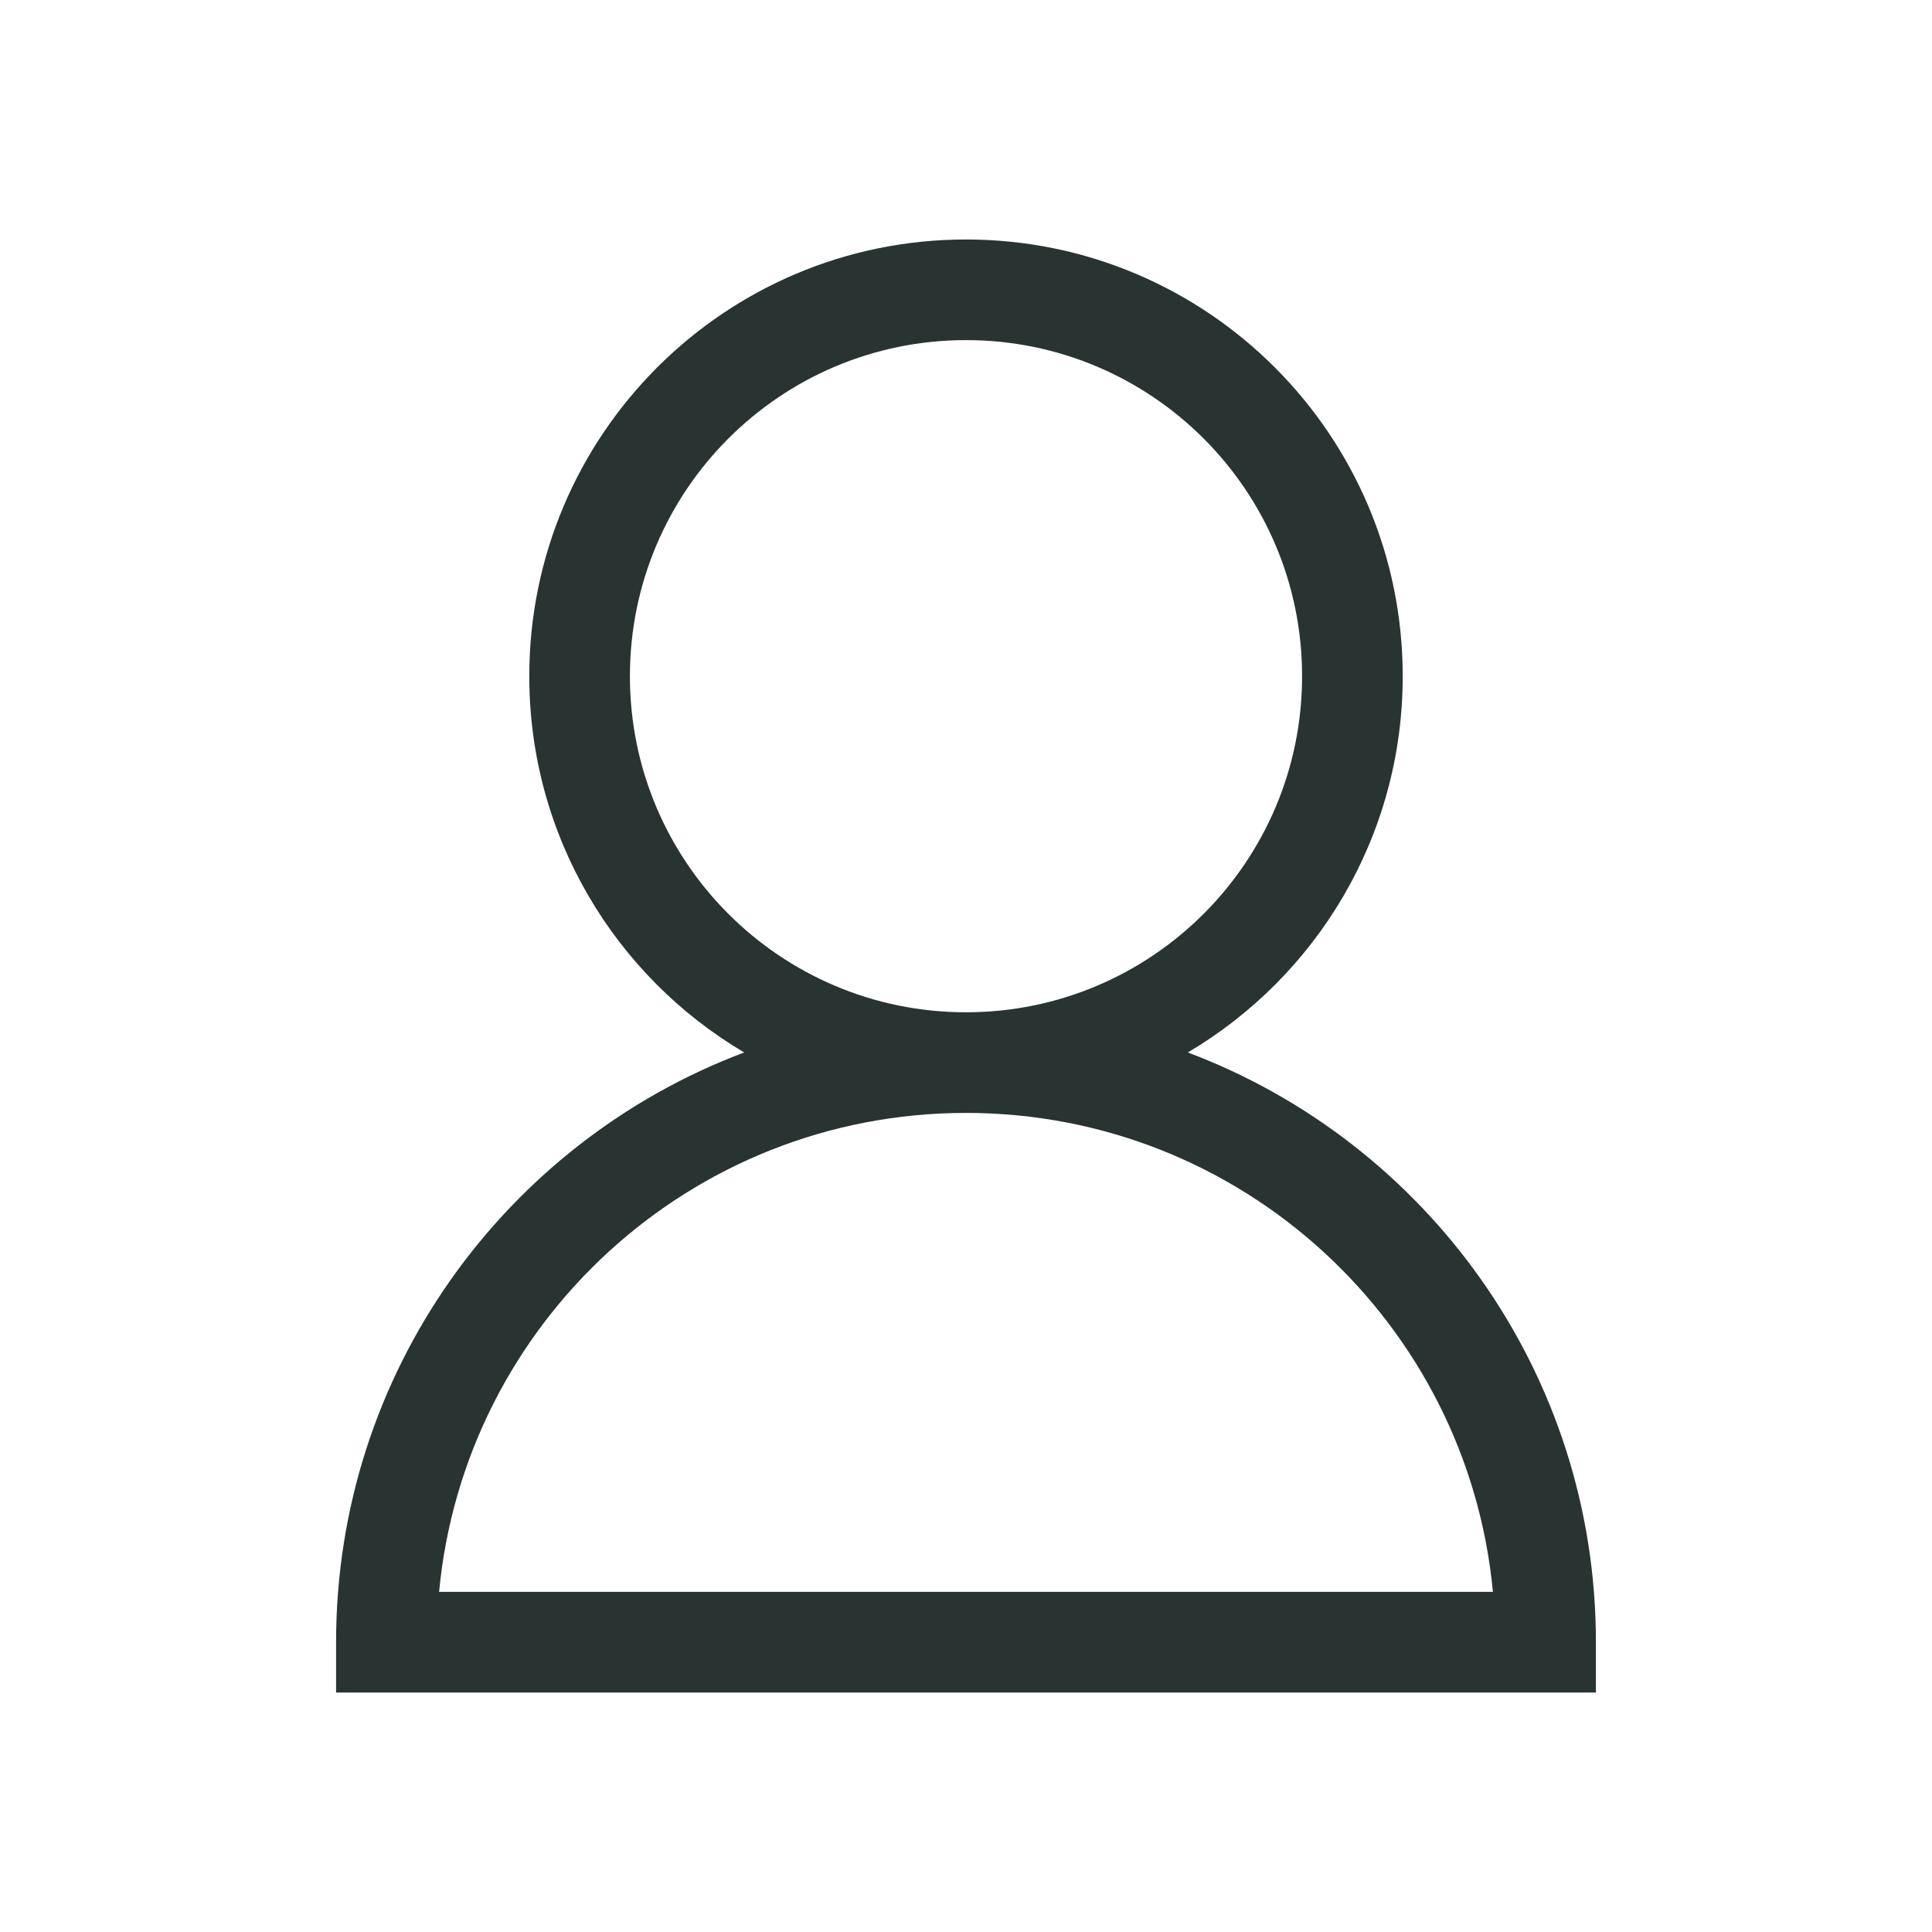 <svg width="48" height="48" viewBox="0 0 48 48" fill="none" xmlns="http://www.w3.org/2000/svg">
<path fill-rule="evenodd" clip-rule="evenodd" d="M15.65 16.8C15.65 12.188 19.388 8.45 24 8.45C28.612 8.45 32.35 12.188 32.35 16.8C32.35 21.409 28.615 25.146 24.006 25.15C24.004 25.15 24.002 25.15 24 25.15C19.388 25.15 15.65 21.412 15.65 16.8ZM18.489 26.148C15.293 24.26 13.15 20.78 13.15 16.8C13.15 10.808 18.008 5.95 24 5.95C29.992 5.95 34.85 10.808 34.85 16.8C34.85 20.78 32.707 24.26 29.511 26.148C35.435 28.377 39.65 34.096 39.65 40.8V42.05H38.4H9.6H8.35V40.8C8.35 34.096 12.565 28.377 18.489 26.148ZM24 27.65C17.159 27.65 11.538 32.874 10.909 39.55H37.091C36.462 32.874 30.841 27.65 24 27.65Z" fill="#293332"/>
</svg>
